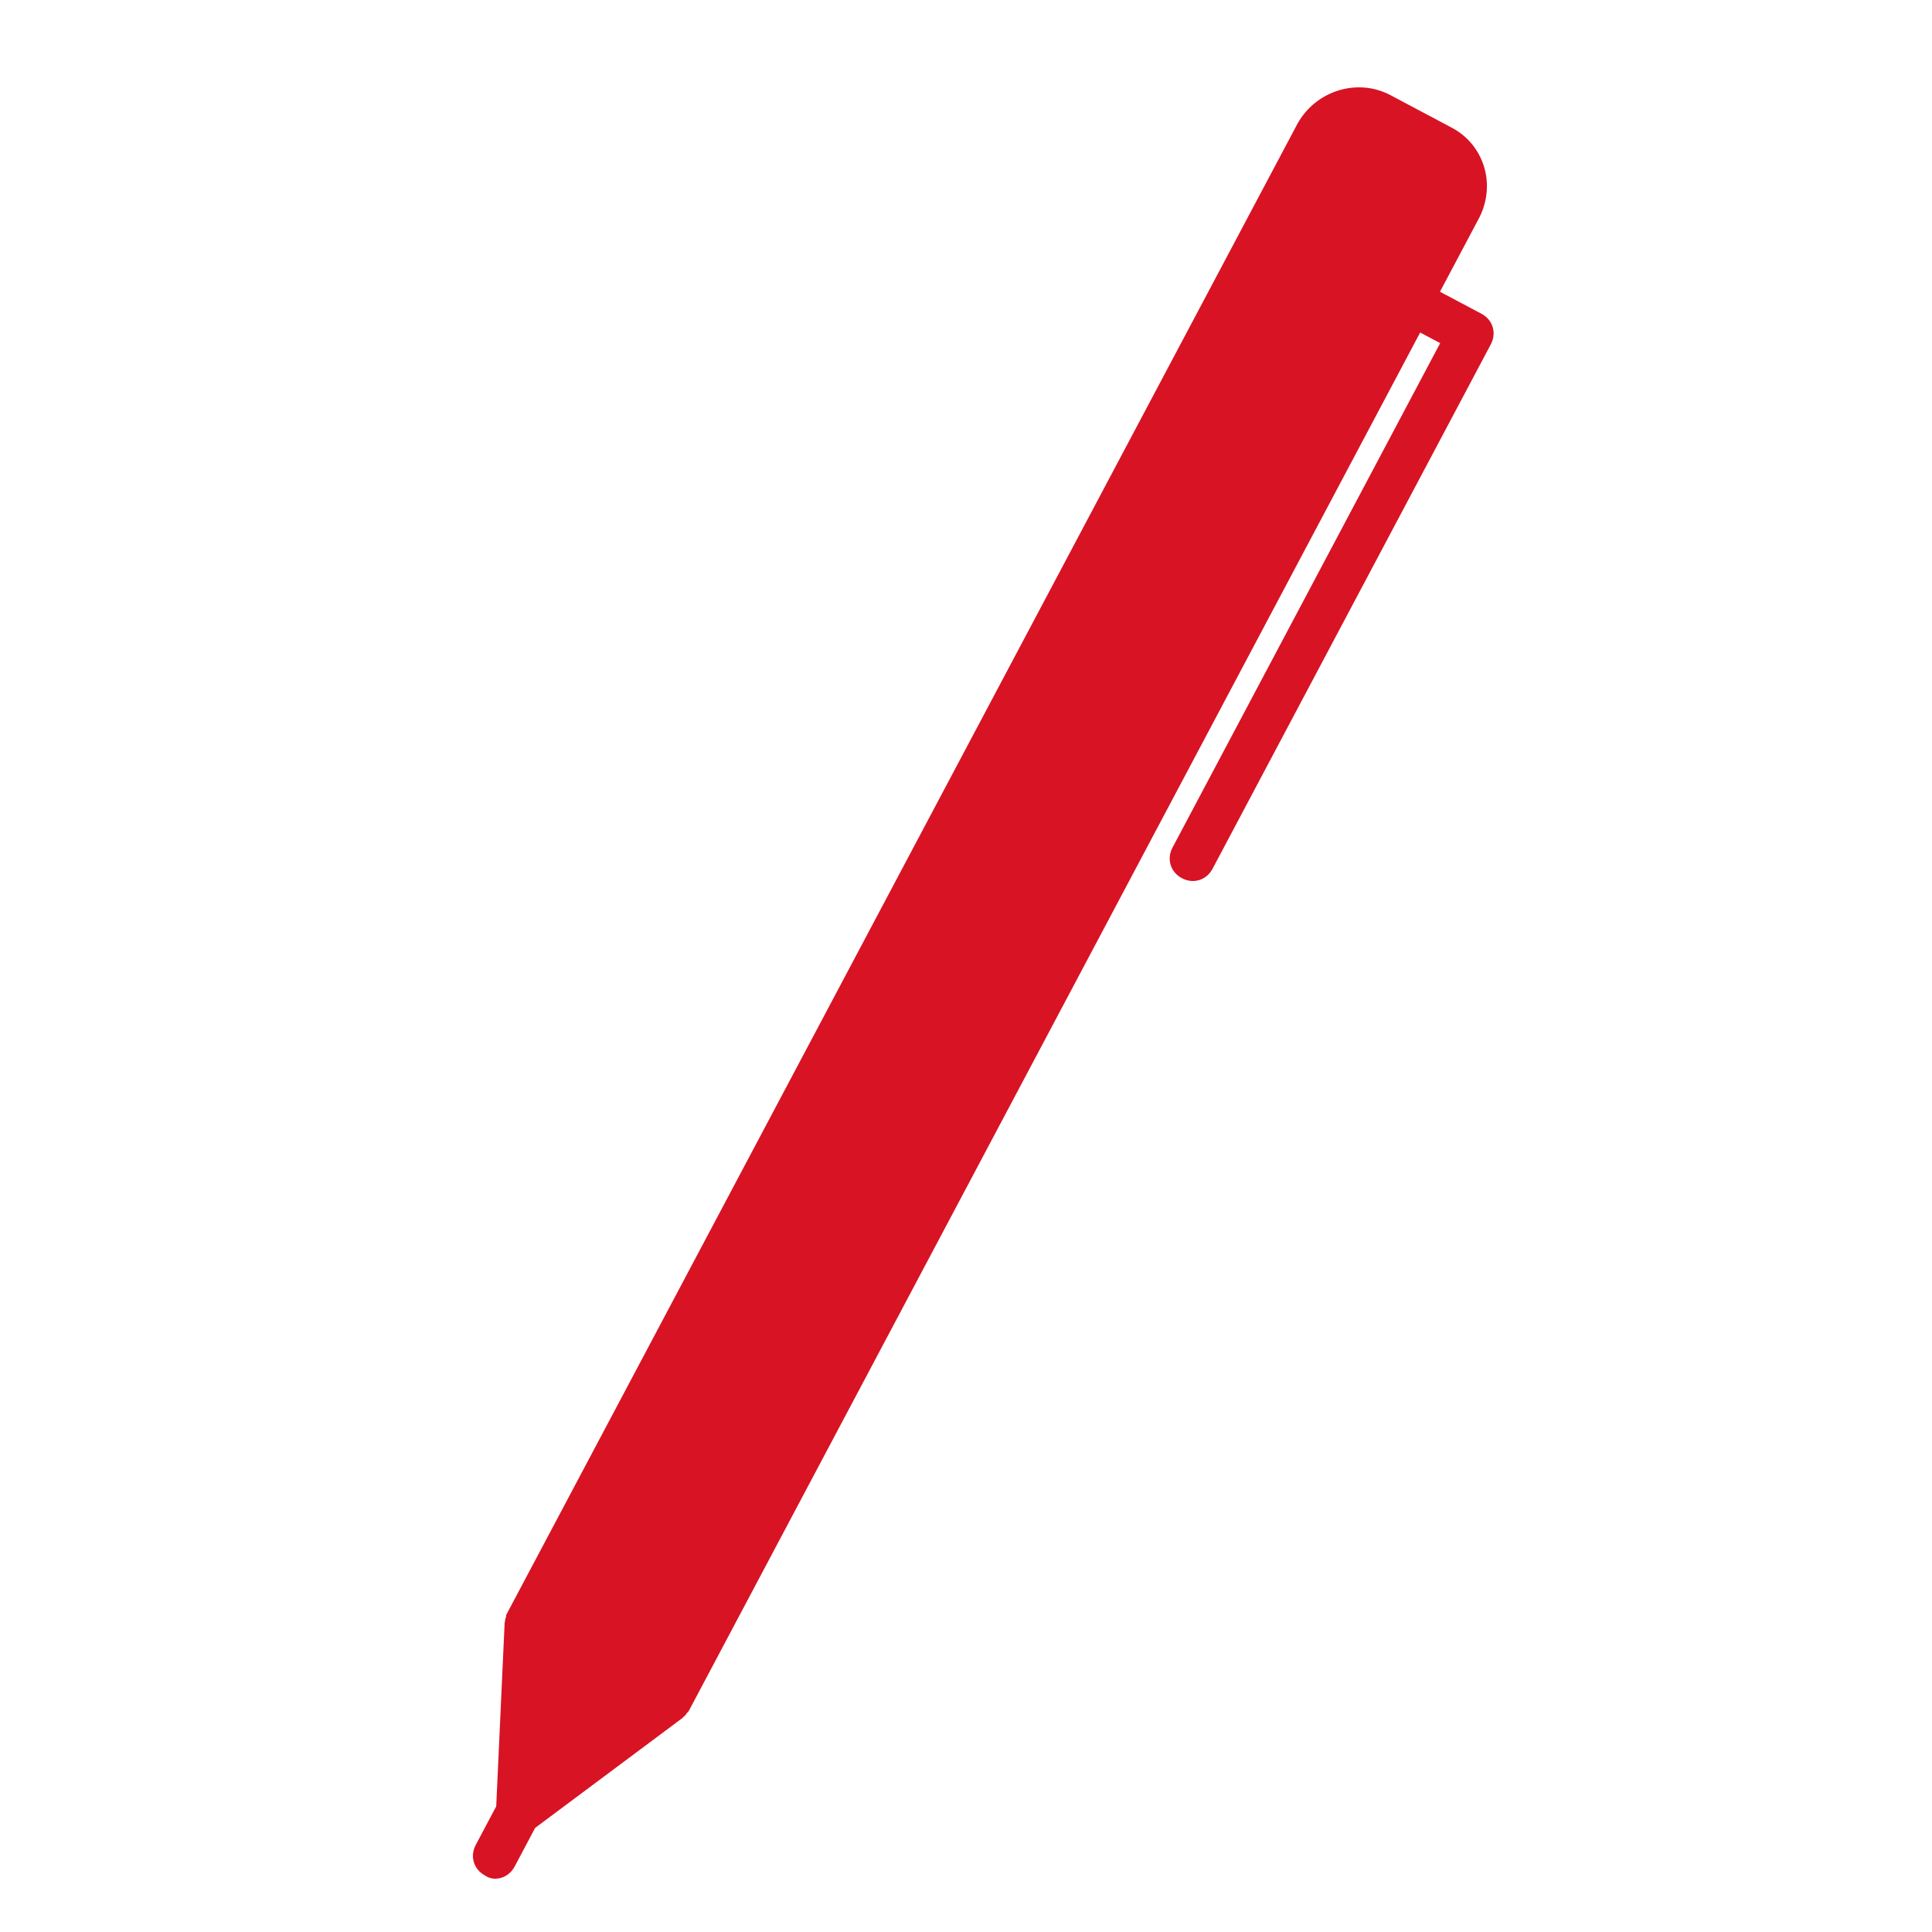 
        <svg xmlns="http://www.w3.org/2000/svg" xmlns:xlink="http://www.w3.org/1999/xlink" width="500" zoomAndPan="magnify" viewBox="0 0 375 375" height="500" preserveAspectRatio="xMidYMid meet" version="1.0"><defs><clipPath id="2318ce2a4a"><path d="M 91 16 L 290 16 L 290 365 L 91 365 Z M 91 16 " clip-rule="nonzero"/></clipPath><clipPath id="30bb271127"><path d="M 9.141 92.859 L 282.332 9.078 L 366.113 282.273 L 92.922 366.051 Z M 9.141 92.859 " clip-rule="nonzero"/></clipPath><clipPath id="e6e34d7efc"><path d="M 9.141 92.859 L 282.332 9.078 L 366.113 282.273 L 92.922 366.051 Z M 9.141 92.859 " clip-rule="nonzero"/></clipPath><clipPath id="144b5d6a8e"><path d="M 9.141 92.859 L 282.332 9.078 L 366.113 282.273 L 92.922 366.051 Z M 9.141 92.859 " clip-rule="nonzero"/></clipPath></defs><g clip-path="url(#2318ce2a4a)"><g clip-path="url(#30bb271127)"><g clip-path="url(#e6e34d7efc)"><g clip-path="url(#144b5d6a8e)"><path fill="#d81324" d="M 281.535 24.652 L 269.887 18.469 C 263.508 15.086 255.441 17.559 251.844 24.004 L 98.34 313.297 C 98.195 313.574 98.195 313.574 98.258 313.789 L 98.113 314.066 C 98.176 314.277 97.965 314.344 98.031 314.555 C 98.094 314.766 97.883 314.832 97.949 315.043 L 96.316 350.613 L 92.34 358.102 C 91.164 360.32 91.945 362.867 94.164 364.043 C 95.062 364.699 96.254 364.797 97.312 364.473 C 98.375 364.148 99.305 363.398 99.895 362.289 L 103.867 354.797 L 132.406 333.508 C 132.617 333.441 132.555 333.23 132.766 333.164 C 132.977 333.098 132.914 332.887 133.125 332.82 L 133.273 332.543 C 133.484 332.48 133.418 332.266 133.633 332.203 L 275.652 64.543 L 279.539 66.602 L 227.586 164.512 C 226.406 166.73 227.188 169.277 229.406 170.457 C 230.516 171.047 231.707 171.145 232.77 170.82 C 233.832 170.492 234.762 169.742 235.352 168.633 L 289.363 66.84 C 289.953 65.73 290.051 64.539 289.727 63.477 C 289.402 62.414 288.652 61.484 287.543 60.895 L 279.496 56.629 L 286.855 42.758 C 290.602 36.039 288.129 27.973 281.535 24.652 Z M 281.535 24.652 " fill-opacity="1" fill-rule="nonzero"/></g></g></g></g></svg>
    
